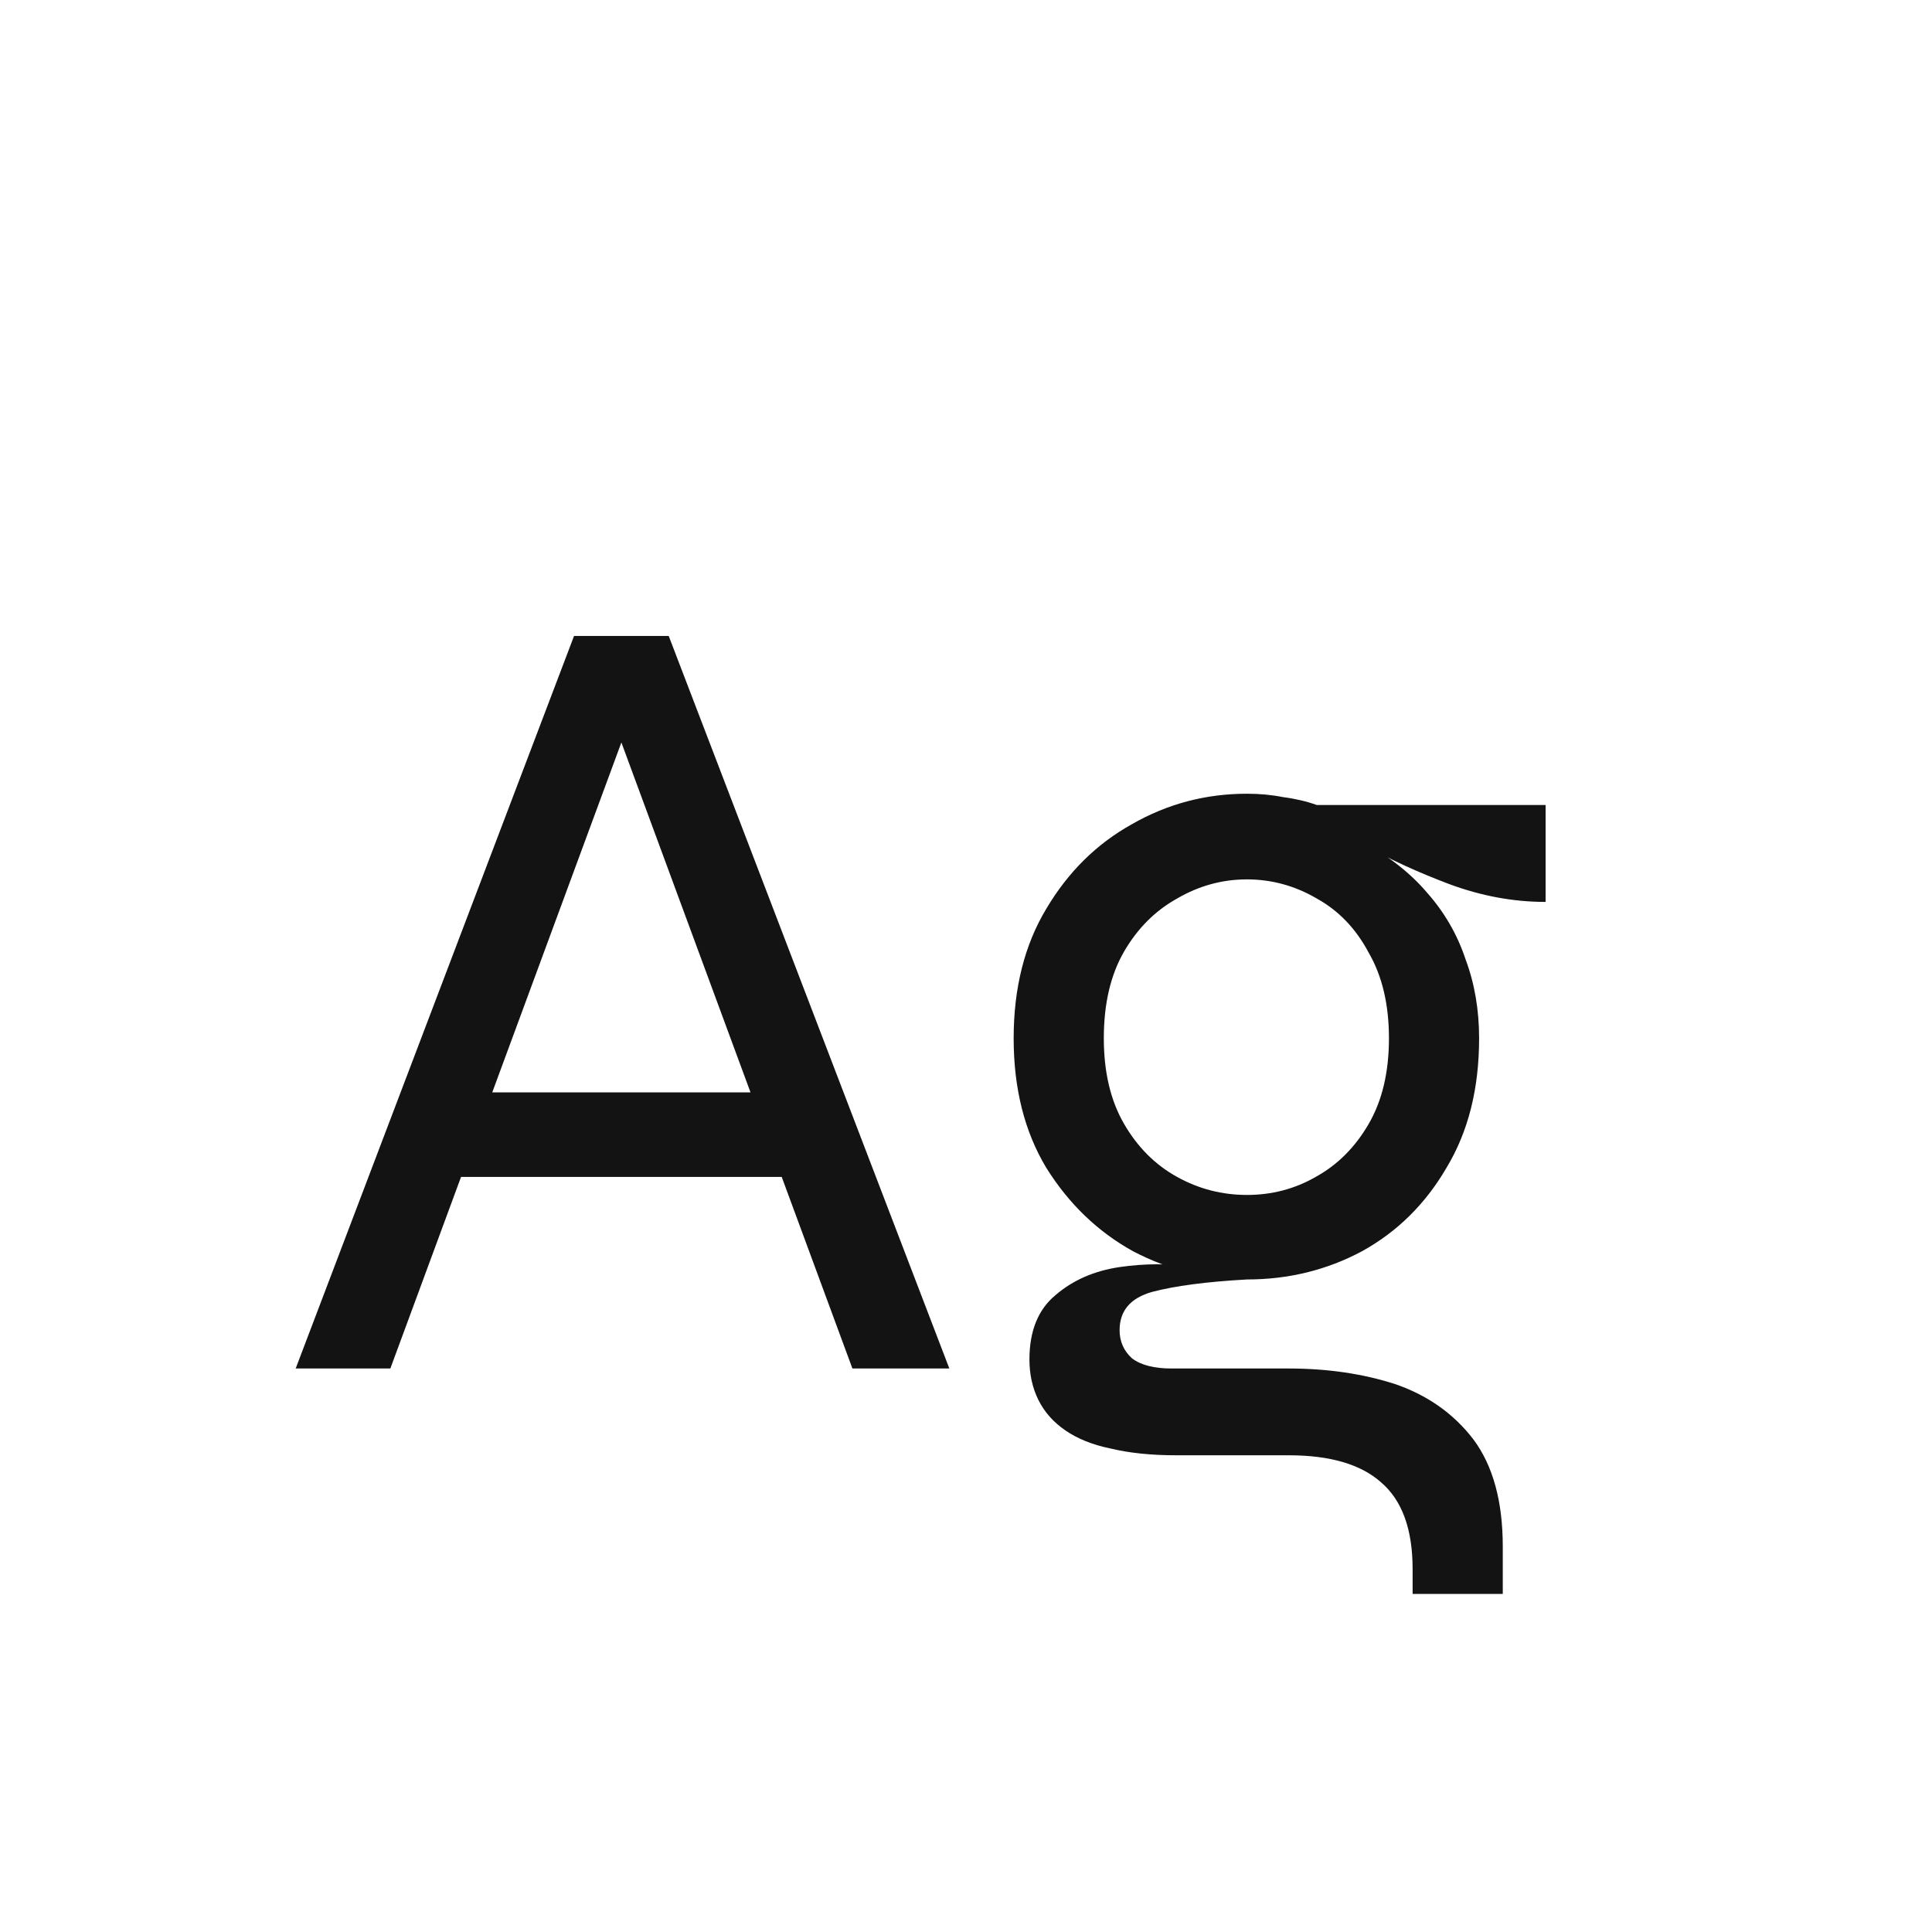 <svg width="24" height="24" viewBox="0 0 24 24" fill="none" xmlns="http://www.w3.org/2000/svg">
<path d="M5.521 14.62V13.57H9.889V14.62H5.521ZM3.673 17L7.131 7.9H8.307L11.793 17H10.589L7.551 8.768H7.887L4.849 17H3.673ZM15.49 15.894C14.996 15.894 14.524 15.778 14.076 15.544C13.638 15.302 13.278 14.956 12.998 14.508C12.728 14.06 12.592 13.524 12.592 12.898C12.592 12.273 12.728 11.736 12.998 11.288C13.269 10.831 13.624 10.481 14.062 10.238C14.501 9.986 14.977 9.86 15.49 9.86C15.649 9.86 15.798 9.874 15.938 9.902C16.088 9.921 16.228 9.954 16.358 10H19.2V11.204C18.799 11.204 18.398 11.13 17.996 10.98C17.604 10.831 17.268 10.677 16.988 10.518L16.932 10.462C17.259 10.64 17.525 10.85 17.73 11.092C17.945 11.335 18.104 11.61 18.206 11.918C18.318 12.217 18.374 12.544 18.374 12.898C18.374 13.524 18.239 14.06 17.968 14.508C17.707 14.956 17.357 15.302 16.918 15.544C16.48 15.778 16.004 15.894 15.49 15.894ZM17.548 19.8V19.492C17.548 18.998 17.418 18.638 17.156 18.414C16.904 18.19 16.522 18.078 16.008 18.078H14.608C14.3 18.078 14.03 18.05 13.796 17.994C13.572 17.948 13.386 17.873 13.236 17.77C13.087 17.668 12.975 17.542 12.9 17.392C12.826 17.243 12.788 17.075 12.788 16.888C12.788 16.534 12.896 16.268 13.11 16.09C13.325 15.904 13.591 15.787 13.908 15.74C14.226 15.694 14.529 15.694 14.818 15.74L15.49 15.894C14.986 15.922 14.594 15.974 14.314 16.048C14.044 16.123 13.908 16.282 13.908 16.524C13.908 16.664 13.96 16.781 14.062 16.874C14.174 16.958 14.338 17 14.552 17H16.008C16.494 17 16.937 17.066 17.338 17.196C17.74 17.336 18.062 17.565 18.304 17.882C18.547 18.209 18.668 18.652 18.668 19.212V19.8H17.548ZM15.49 14.844C15.798 14.844 16.083 14.77 16.344 14.62C16.615 14.471 16.834 14.252 17.002 13.962C17.17 13.673 17.254 13.318 17.254 12.898C17.254 12.478 17.17 12.124 17.002 11.834C16.844 11.536 16.629 11.312 16.358 11.162C16.088 11.004 15.798 10.924 15.49 10.924C15.182 10.924 14.893 11.004 14.622 11.162C14.352 11.312 14.132 11.531 13.964 11.82C13.796 12.11 13.712 12.469 13.712 12.898C13.712 13.318 13.796 13.673 13.964 13.962C14.132 14.252 14.352 14.471 14.622 14.62C14.893 14.77 15.182 14.844 15.49 14.844Z" fill="#131313"/>
</svg>
